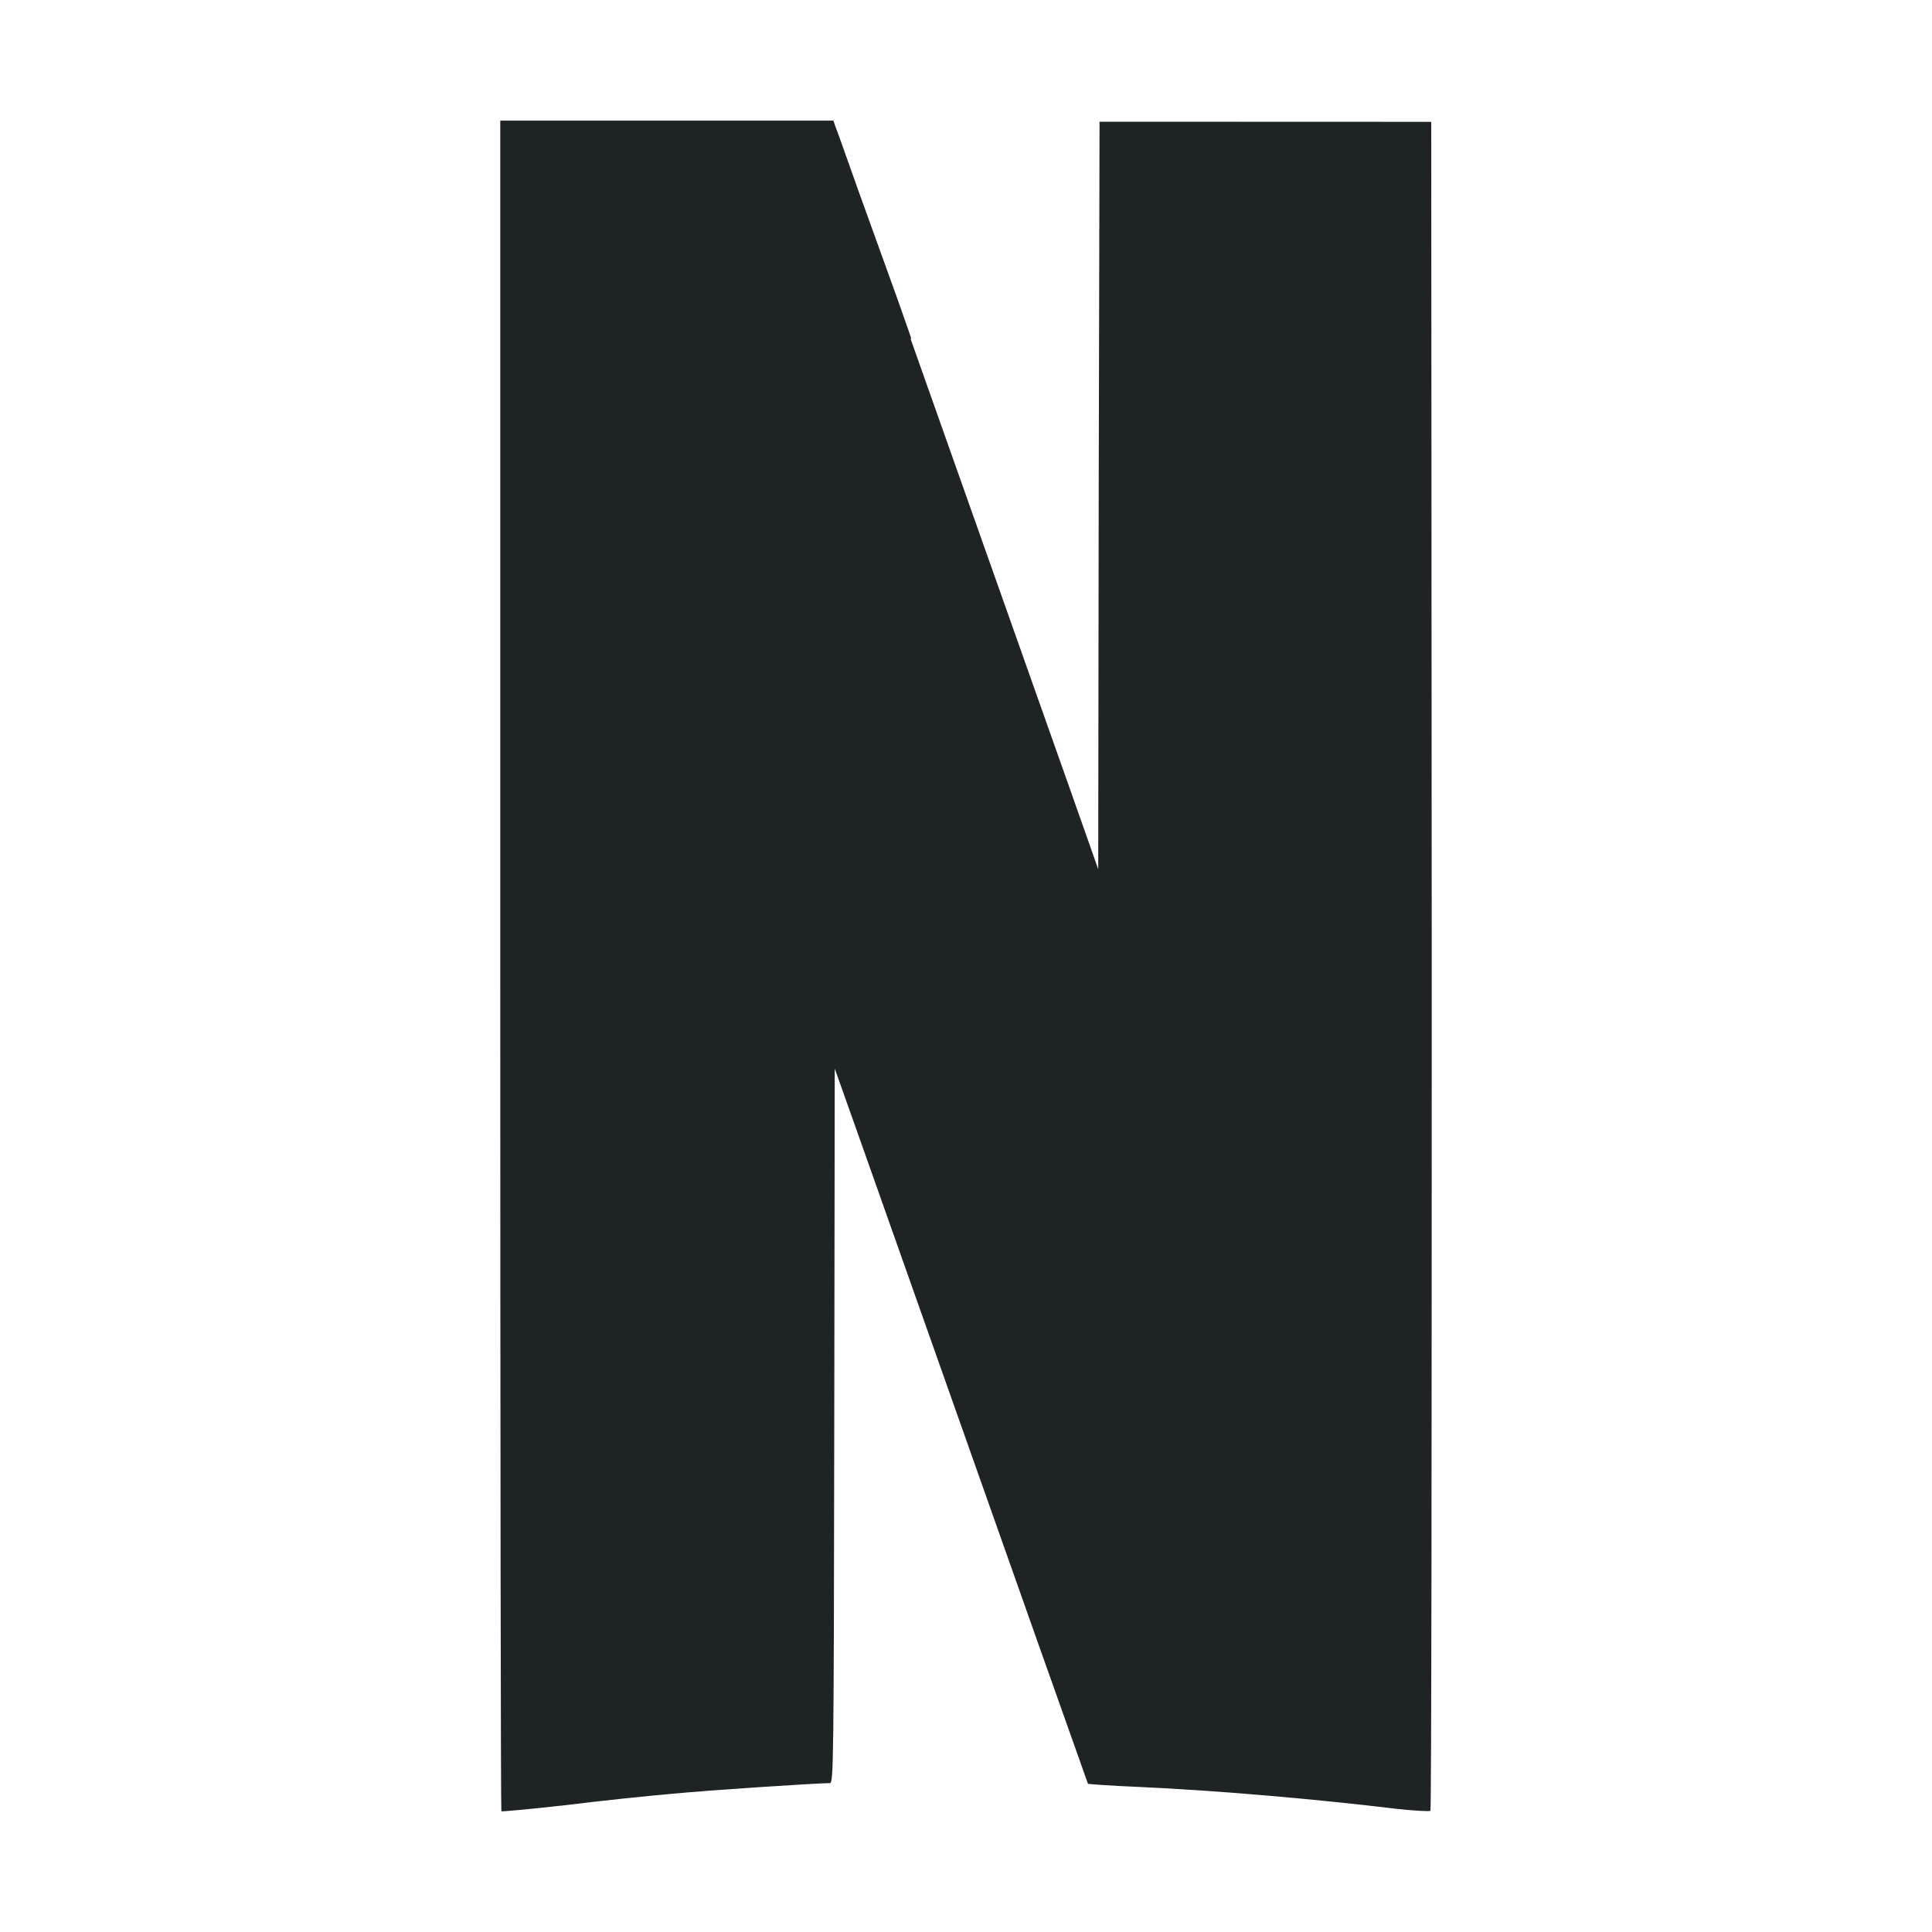 <svg id="svg331" version="1.1" viewBox="0 0 16 16" xmlns="http://www.w3.org/2000/svg">
    <path id="path516" d="m4.143 1.003 2.771 7.853v-0.004l0.219 0.617c1.219 3.448 1.873 5.296 1.875 5.298 0.002 0 0.187 0.011 0.41 0.025 0.675 0.028 1.511 0.105 2.144 0.18 0.146 0.018 0.271 0.023 0.28 0.018l-3.001-8.512-1.415-3.997c-0.266-0.759-0.494-1.404-0.506-1.429l-0.018-0.053h-2.757zm4.963 0.005-7e-3 3.095-0.004 3.097-0.255-0.72-0.328 6.889c0.324 0.914 0.497 1.401 0.499 1.404 0.003 0.002 0.187 0.016 0.408 0.025 0.677 0.03 1.511 0.105 2.147 0.182 0.146 0.016 0.273 0.023 0.28 0.016 0.009-0.004 0.011-3.161 0.011-7.005l-0.004-6.982zm-4.963-0.005v6.994c0 3.847 0.004 6.999 0.009 7.003 0.005 0.004 0.242-0.018 0.529-0.05 0.285-0.036 0.681-0.077 0.879-0.094 0.303-0.03 1.208-0.089 1.313-0.089 0.03 0 0.032-0.157 0.036-2.963l0.004-2.965 0.221 0.62 0.077 0.219 0.333-6.884-0.112-0.319-0.531-1.472z" fill="#1e2326" stroke-width=".438"/>
</svg>
